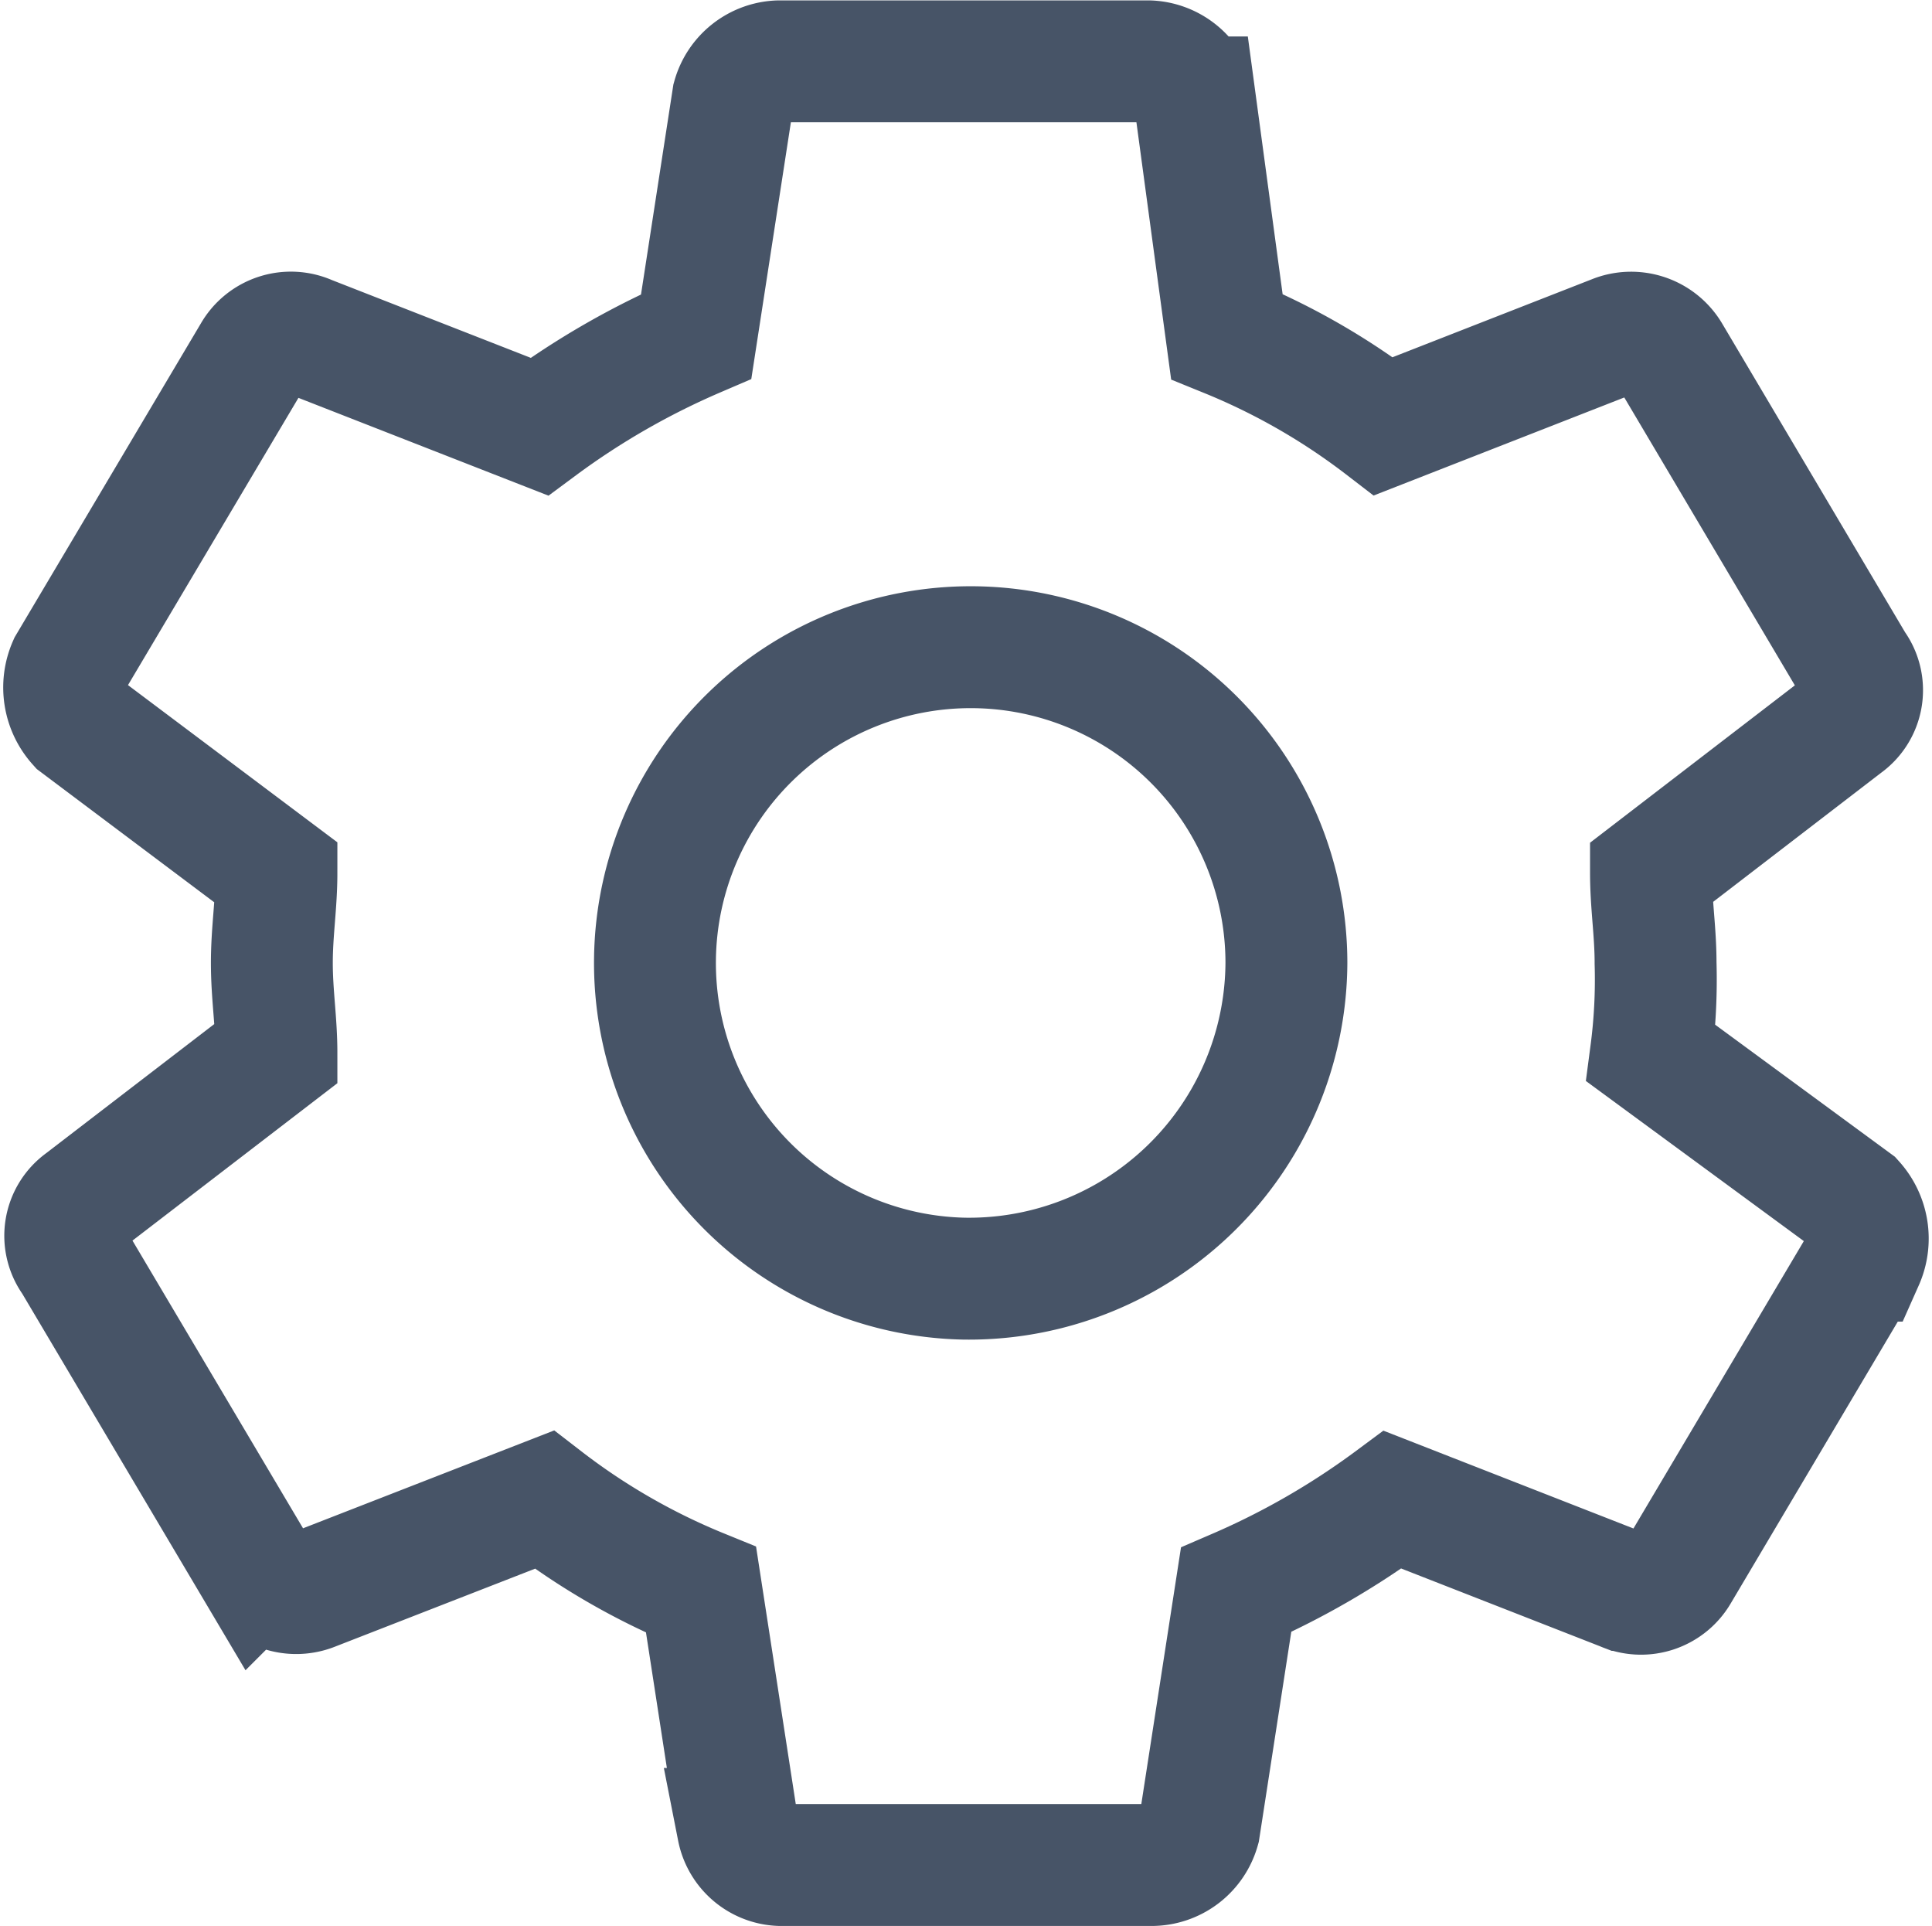 <svg xmlns="http://www.w3.org/2000/svg" width="19.814" height="19.75" viewBox="0 0 19.814 19.75">
  <path id="Icon_ionic-md-settings" data-name="Icon ionic-md-settings" d="M19.65,13.55a5.785,5.785,0,0,0,.047-.925c0-.324-.047-.6-.047-.925l1.986-1.526a.425.425,0,0,0,.095-.6L19.839,6.381a.461.461,0,0,0-.568-.185l-2.365.925A6.885,6.885,0,0,0,15.3,6.2l-.331-2.451a.507.507,0,0,0-.473-.37H10.709a.507.507,0,0,0-.473.37L9.858,6.2a8.011,8.011,0,0,0-1.609.925L5.884,6.2a.443.443,0,0,0-.568.185L3.424,9.573a.559.559,0,0,0,.095.6L5.553,11.7c0,.324-.047.6-.047.925s.047.6.047.925L3.566,15.076a.425.425,0,0,0-.095.6l1.892,3.191a.461.461,0,0,0,.568.185L8.3,18.129a6.884,6.884,0,0,0,1.608.925l.378,2.451a.459.459,0,0,0,.473.37h3.784a.507.507,0,0,0,.473-.37l.379-2.451A8.006,8.006,0,0,0,17,18.129l2.365.925a.443.443,0,0,0,.568-.185l1.892-3.191a.558.558,0,0,0-.095-.6ZM12.6,15.862a3.238,3.238,0,1,1,3.311-3.237A3.255,3.255,0,0,1,12.6,15.862Z" transform="translate(-2.718 -2.75)" fill="none" stroke="#475467" stroke-width="1.25"/>
</svg>
